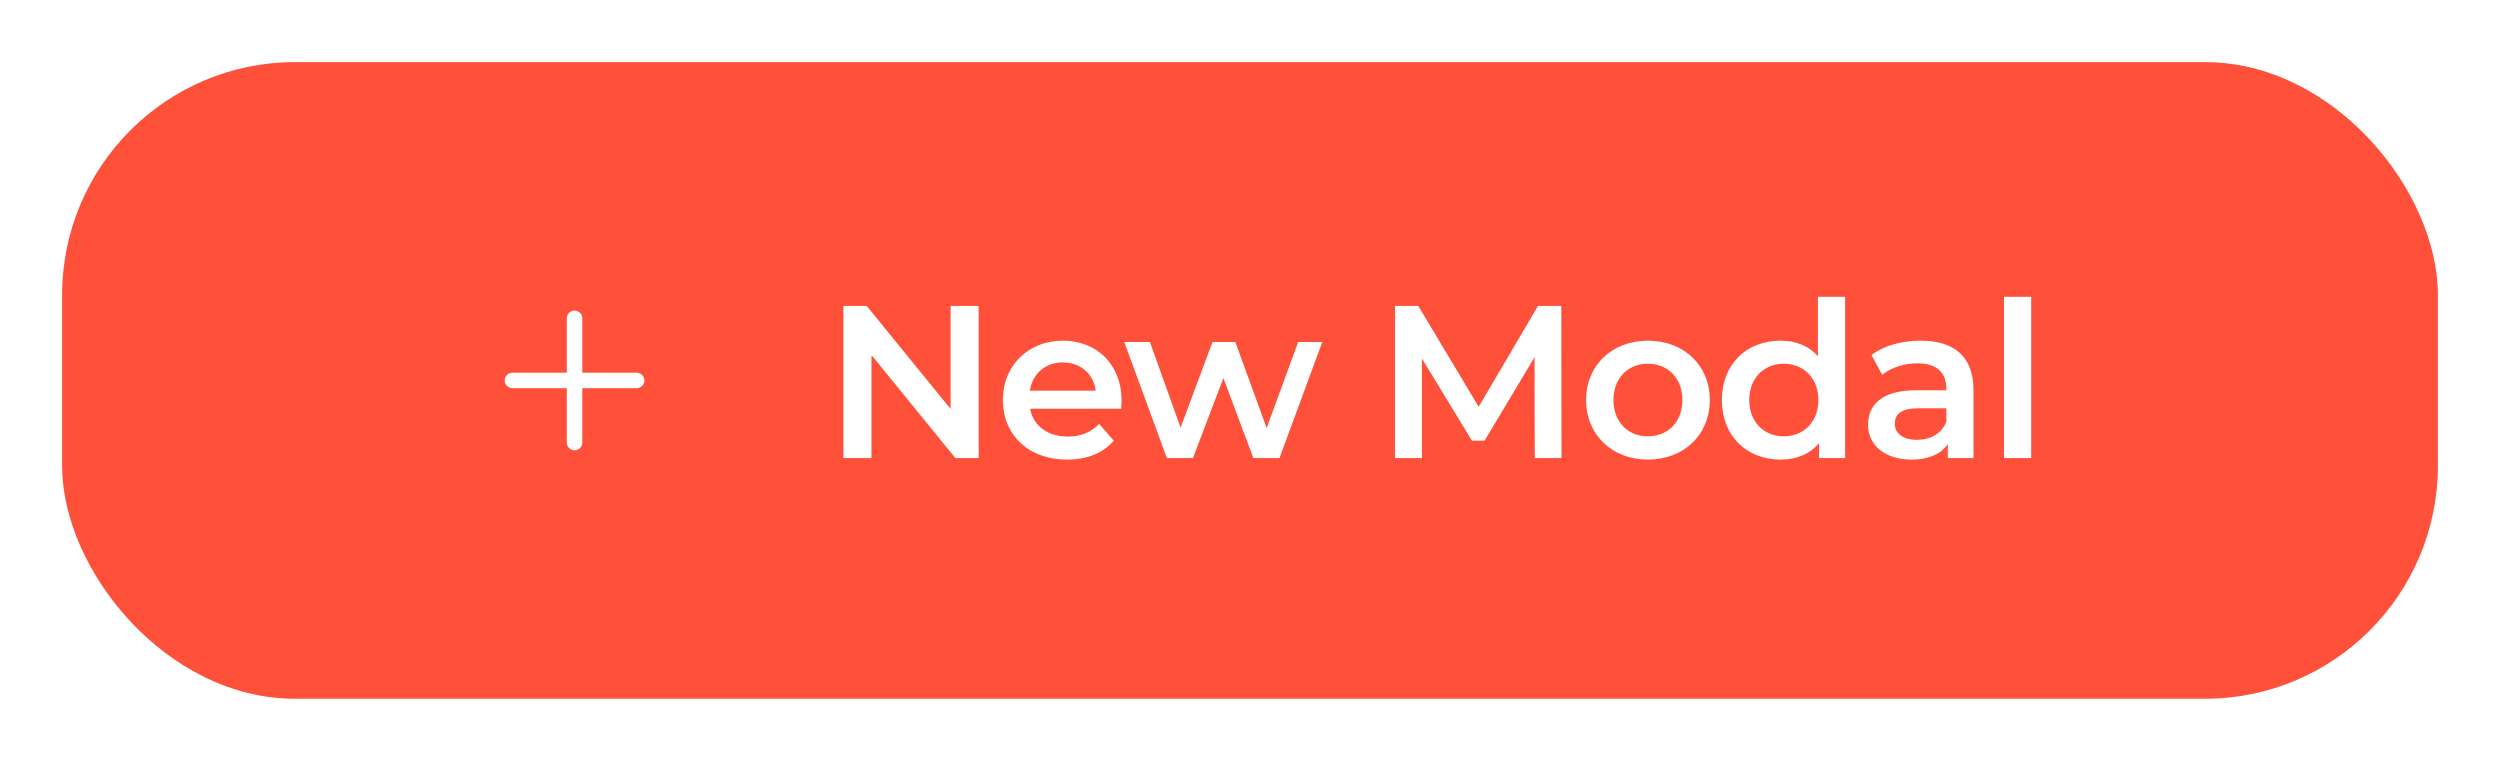 <svg width="161" height="49" viewBox="0 0 161 49" fill="none" xmlns="http://www.w3.org/2000/svg">
<g filter="url(#filter0_d_1_1156)">
<rect x="4" width="153" height="41" rx="15" fill="#FF513A"/>
<path d="M41 21H33C32.727 21 32.5 20.773 32.5 20.5C32.5 20.227 32.727 20 33 20H41C41.273 20 41.5 20.227 41.5 20.5C41.5 20.773 41.273 21 41 21Z" fill="white"/>
<path d="M37 25C36.727 25 36.5 24.773 36.5 24.5V16.5C36.5 16.227 36.727 16 37 16C37.273 16 37.5 16.227 37.5 16.5V24.5C37.5 24.773 37.273 25 37 25Z" fill="white"/>
<path d="M61.218 15.7V22.336L55.814 15.7H54.316V25.5H56.122V18.864L61.526 25.5H63.024V15.7H61.218ZM72.23 21.804C72.23 19.466 70.634 17.94 68.45 17.94C66.224 17.94 64.586 19.536 64.586 21.762C64.586 23.988 66.21 25.598 68.716 25.598C70.004 25.598 71.054 25.178 71.726 24.38L70.788 23.302C70.256 23.848 69.598 24.114 68.758 24.114C67.456 24.114 66.546 23.414 66.336 22.322H72.202C72.216 22.154 72.23 21.944 72.23 21.804ZM68.45 19.34C69.598 19.34 70.424 20.082 70.564 21.16H66.322C66.49 20.068 67.316 19.34 68.45 19.34ZM83.602 18.024L81.572 23.568L79.556 18.024H78.086L76.028 23.54L74.054 18.024H72.402L75.146 25.5H76.826L78.786 20.348L80.718 25.5H82.398L85.156 18.024H83.602ZM100.561 25.5L100.547 15.7H99.049L95.227 22.196L91.335 15.7H89.837V25.5H91.573V19.088L94.793 24.38H95.605L98.825 19.004L98.839 25.5H100.561ZM106.12 25.598C108.444 25.598 110.11 24.002 110.11 21.762C110.11 19.522 108.444 17.94 106.12 17.94C103.824 17.94 102.144 19.522 102.144 21.762C102.144 24.002 103.824 25.598 106.12 25.598ZM106.12 24.1C104.86 24.1 103.908 23.19 103.908 21.762C103.908 20.334 104.86 19.424 106.12 19.424C107.394 19.424 108.346 20.334 108.346 21.762C108.346 23.19 107.394 24.1 106.12 24.1ZM117.075 15.112V18.948C116.487 18.262 115.633 17.94 114.667 17.94C112.497 17.94 110.887 19.438 110.887 21.762C110.887 24.086 112.497 25.598 114.667 25.598C115.689 25.598 116.557 25.248 117.145 24.534V25.5H118.825V15.112H117.075ZM114.877 24.1C113.617 24.1 112.651 23.19 112.651 21.762C112.651 20.334 113.617 19.424 114.877 19.424C116.137 19.424 117.103 20.334 117.103 21.762C117.103 23.19 116.137 24.1 114.877 24.1ZM123.69 17.94C122.486 17.94 121.324 18.248 120.526 18.864L121.212 20.138C121.772 19.676 122.64 19.396 123.48 19.396C124.726 19.396 125.342 19.998 125.342 21.02V21.132H123.41C121.142 21.132 120.302 22.112 120.302 23.358C120.302 24.66 121.38 25.598 123.088 25.598C124.208 25.598 125.02 25.234 125.44 24.59V25.5H127.092V21.118C127.092 18.962 125.846 17.94 123.69 17.94ZM123.452 24.324C122.556 24.324 122.024 23.918 122.024 23.288C122.024 22.742 122.346 22.294 123.536 22.294H125.342V23.162C125.048 23.932 124.306 24.324 123.452 24.324ZM129.058 25.5H130.808V15.112H129.058V25.5Z" fill="white"/>
</g>
<defs>
<filter id="filter0_d_1_1156" x="0" y="0" width="161" height="49" filterUnits="userSpaceOnUse" color-interpolation-filters="sRGB">
<feFlood flood-opacity="0" result="BackgroundImageFix"/>
<feColorMatrix in="SourceAlpha" type="matrix" values="0 0 0 0 0 0 0 0 0 0 0 0 0 0 0 0 0 0 127 0" result="hardAlpha"/>
<feOffset dy="4"/>
<feGaussianBlur stdDeviation="2"/>
<feComposite in2="hardAlpha" operator="out"/>
<feColorMatrix type="matrix" values="0 0 0 0 0.946 0 0 0 0 0.914 0 0 0 0 0.914 0 0 0 0.25 0"/>
<feBlend mode="normal" in2="BackgroundImageFix" result="effect1_dropShadow_1_1156"/>
<feBlend mode="normal" in="SourceGraphic" in2="effect1_dropShadow_1_1156" result="shape"/>
</filter>
</defs>
</svg>
